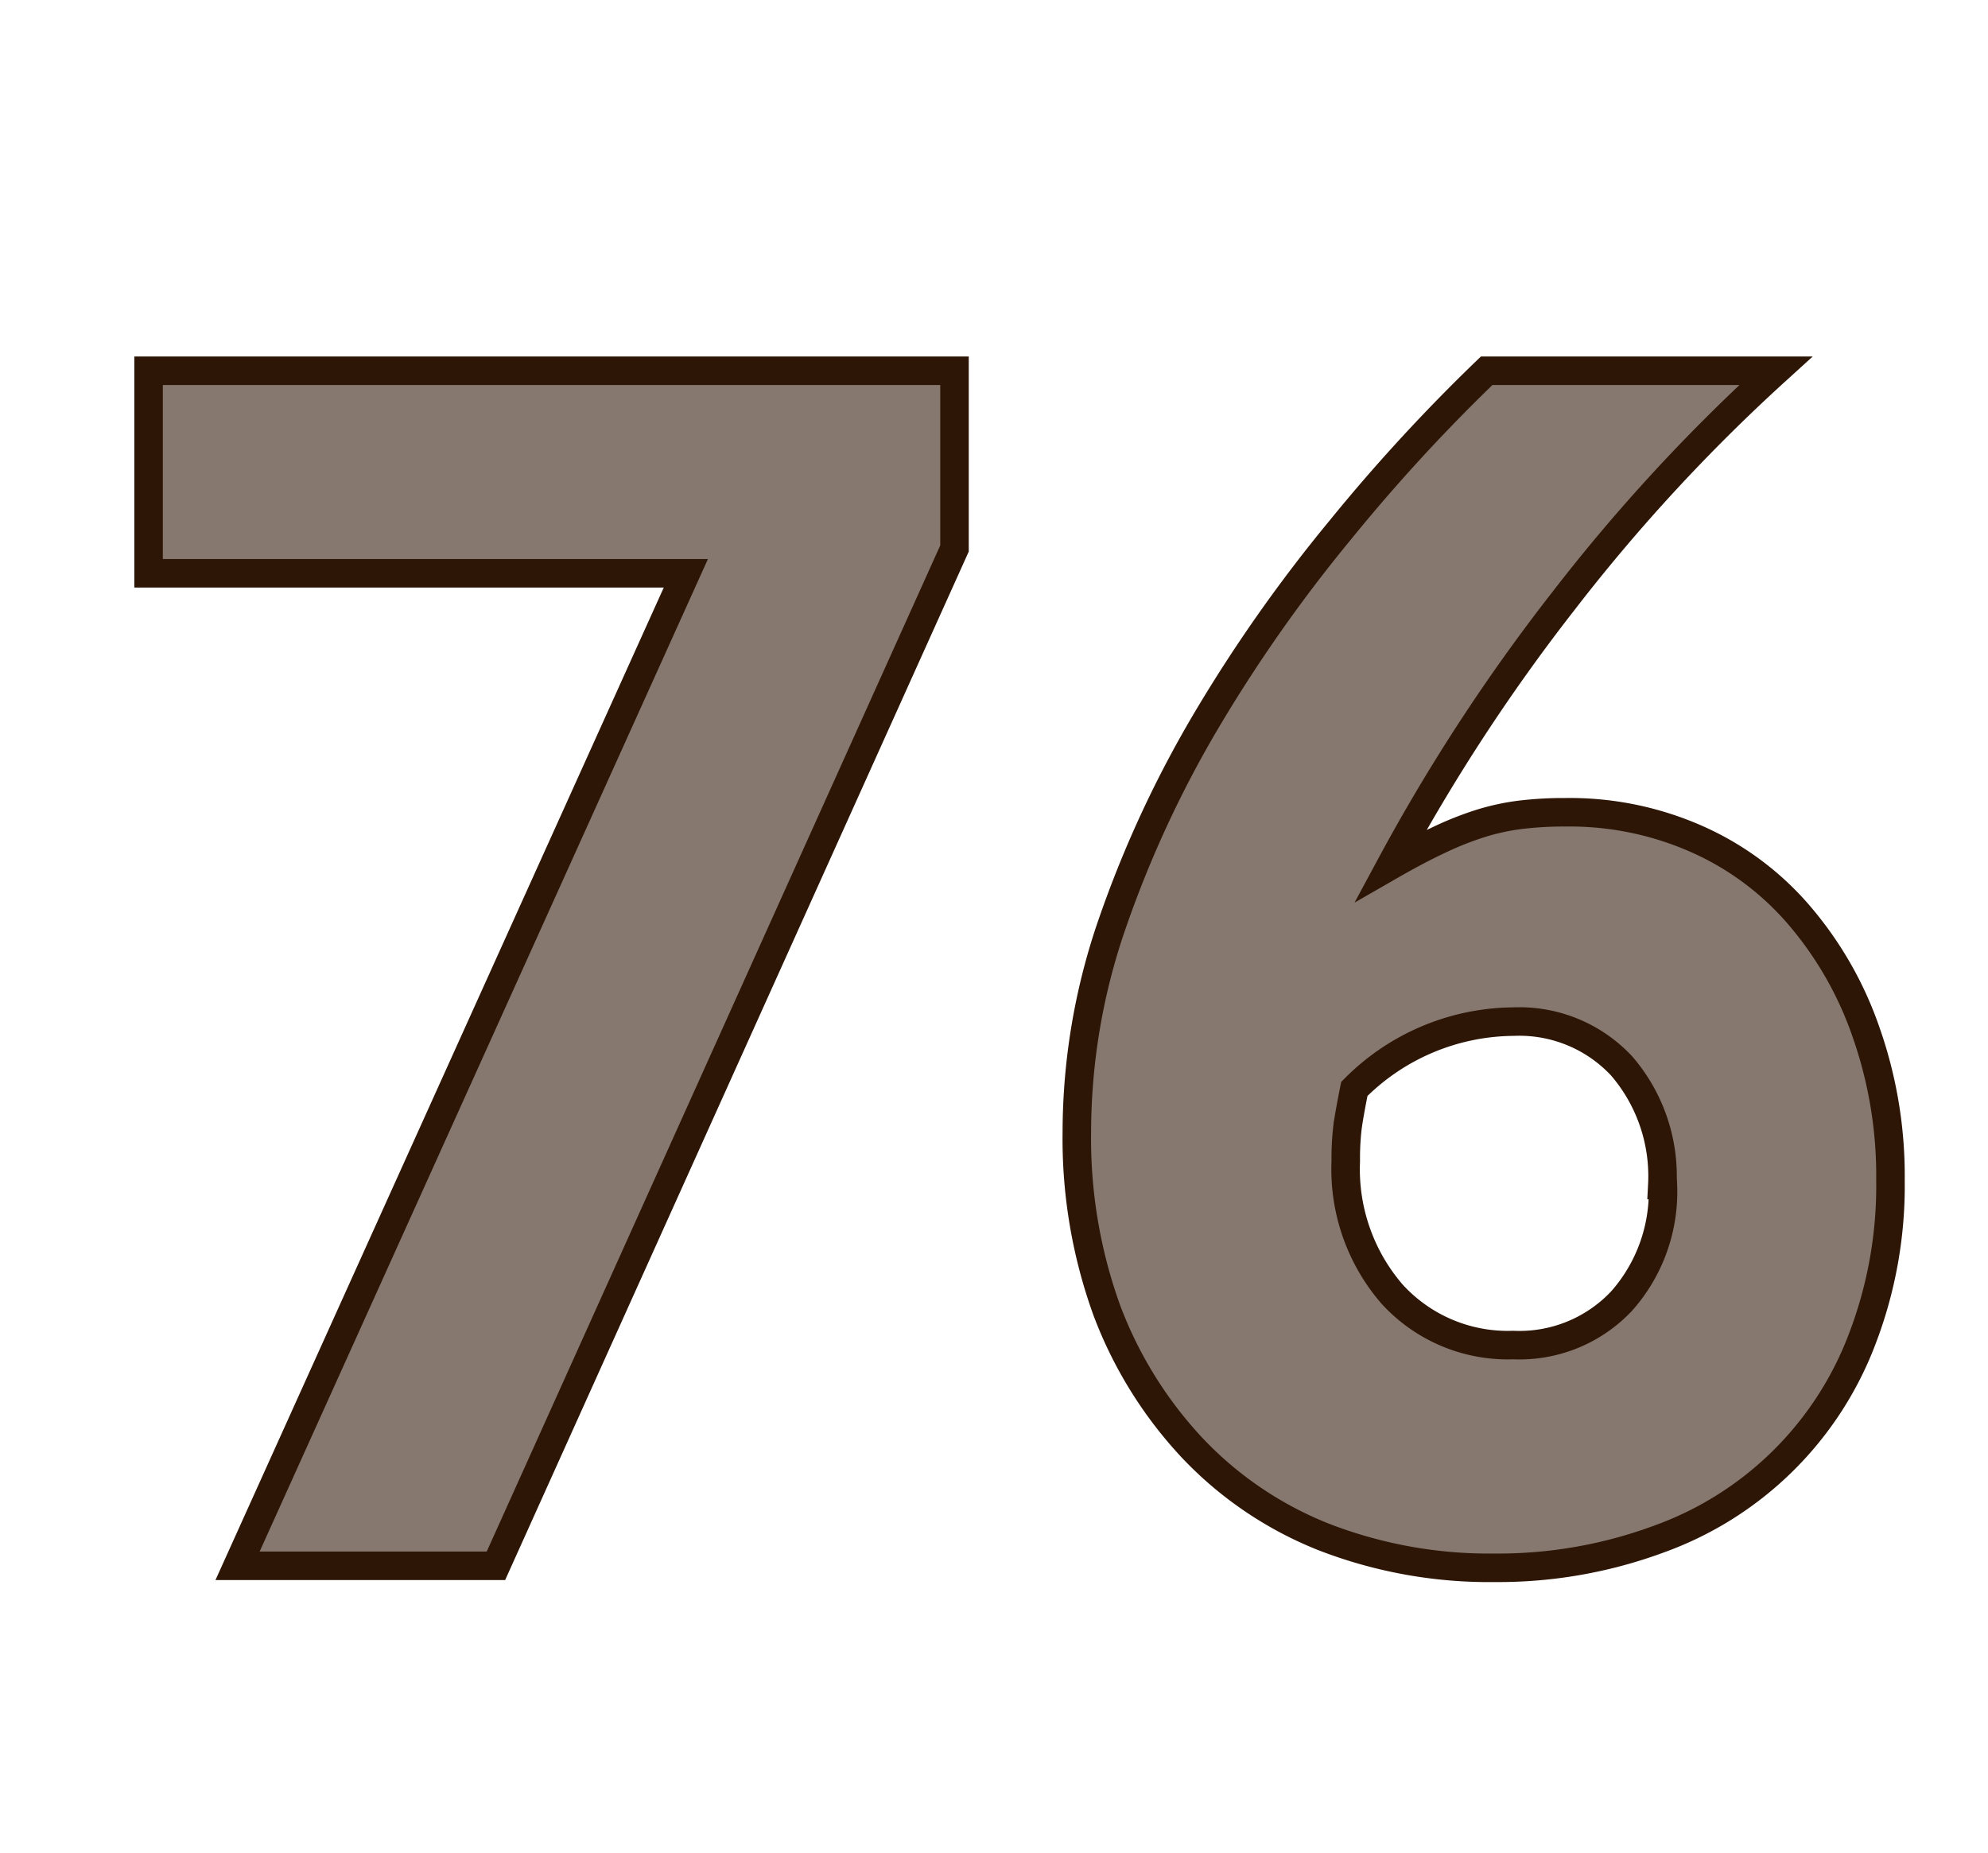<svg id="Layer_1" data-name="Layer 1" xmlns="http://www.w3.org/2000/svg" viewBox="0 0 69.71 64.98"><defs><style>.cls-1{fill:#87786f;stroke:#2d1606;stroke-miterlimit:10;}</style></defs><path class="cls-1" d="M17.39,54.9H8.33L24.05,20.1H5.21V13H33.47v6.23Z"/><path class="cls-1" d="M66.29,41.38a15,15,0,0,1-1,5.59,11.94,11.94,0,0,1-7.14,7,16.24,16.24,0,0,1-5.73,1,16.06,16.06,0,0,1-6-1.08,12.89,12.89,0,0,1-4.61-3.12,14.54,14.54,0,0,1-3-4.83,17.68,17.68,0,0,1-1.05-6.26,22.38,22.38,0,0,1,1.27-7.38,38.93,38.93,0,0,1,3.32-7.12A52.87,52.87,0,0,1,47,18.58,62.24,62.24,0,0,1,52.13,13H62.27a62.46,62.46,0,0,0-7.43,8.05,65.73,65.73,0,0,0-6.07,9.29q.94-.54,1.71-.9a11.27,11.27,0,0,1,1.44-.57,8.08,8.08,0,0,1,1.38-.3,12.65,12.65,0,0,1,1.59-.09,11,11,0,0,1,4.61.94,10.11,10.11,0,0,1,3.58,2.66,12.6,12.6,0,0,1,2.35,4.1A15.17,15.17,0,0,1,66.29,41.38Zm-8,.17a5.92,5.92,0,0,0-1.43-4.18,4.91,4.91,0,0,0-3.8-1.55,7.93,7.93,0,0,0-5.57,2.36q-.18.9-.24,1.35a9.26,9.26,0,0,0-.06,1.18,6.69,6.69,0,0,0,1.62,4.66,5.49,5.49,0,0,0,4.25,1.79,4.92,4.92,0,0,0,3.8-1.54A5.77,5.77,0,0,0,58.31,41.55Z"/></svg>